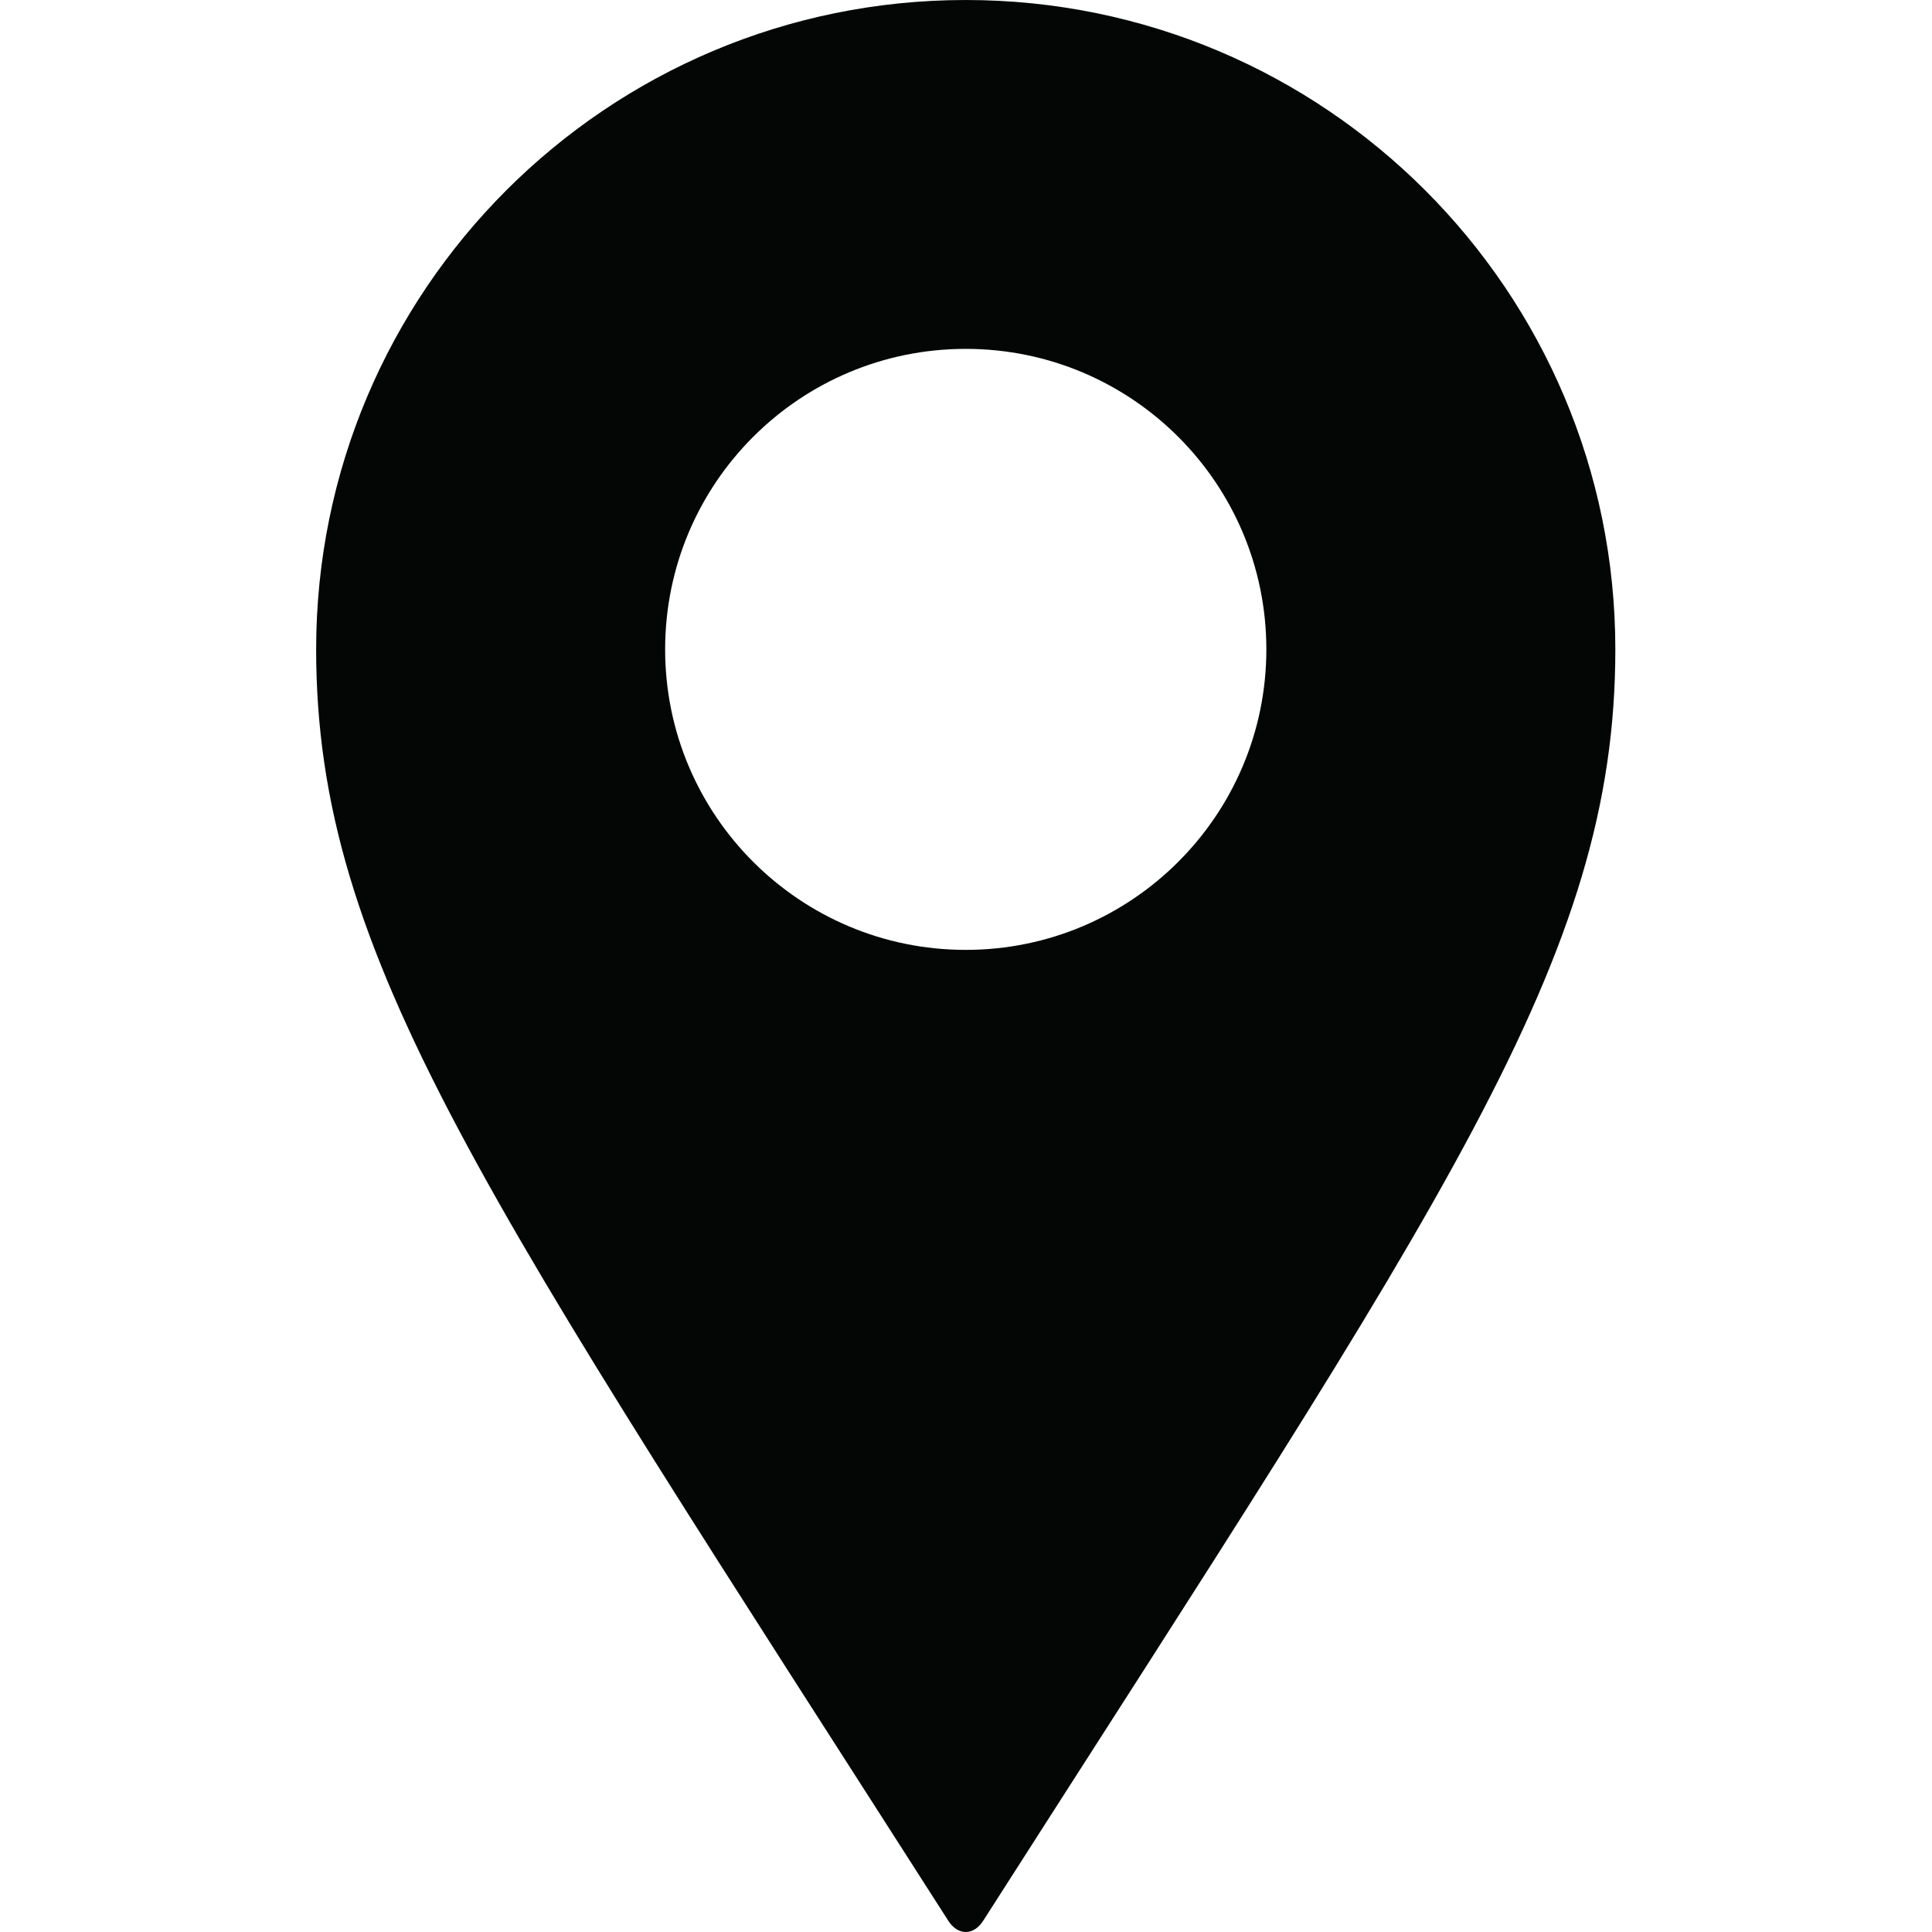 <svg xmlns="http://www.w3.org/2000/svg" xmlns:xlink="http://www.w3.org/1999/xlink" width="1080" zoomAndPan="magnify" viewBox="0 0 810 810" height="1080" preserveAspectRatio="xMidYMid meet" version="1.0"><defs><clipPath id="f93994bf2c"><path d="M 132.547 0 L 677.238 0 L 677.238 810 L 132.547 810 Z M 132.547 0 " clip-rule="nonzero"/></clipPath></defs><g clip-path="url(#f93994bf2c)"><path fill="#040606" d="M 404.891 398.242 C 335.258 398.242 278.863 341.789 278.863 272.254 C 278.863 202.645 335.258 146.266 404.891 146.266 C 474.453 146.266 530.922 202.645 530.922 272.254 C 530.922 341.789 474.453 398.242 404.891 398.242 Z M 404.891 0 C 254.477 0 132.547 121.887 132.547 272.254 C 132.547 401.98 203.402 501.648 397.555 805.254 C 401.582 811.582 408.203 811.582 412.23 805.254 C 606.383 501.648 677.238 401.98 677.238 272.254 C 677.238 121.887 555.309 0 404.891 0 " fill-opacity="1" fill-rule="nonzero"/></g></svg>